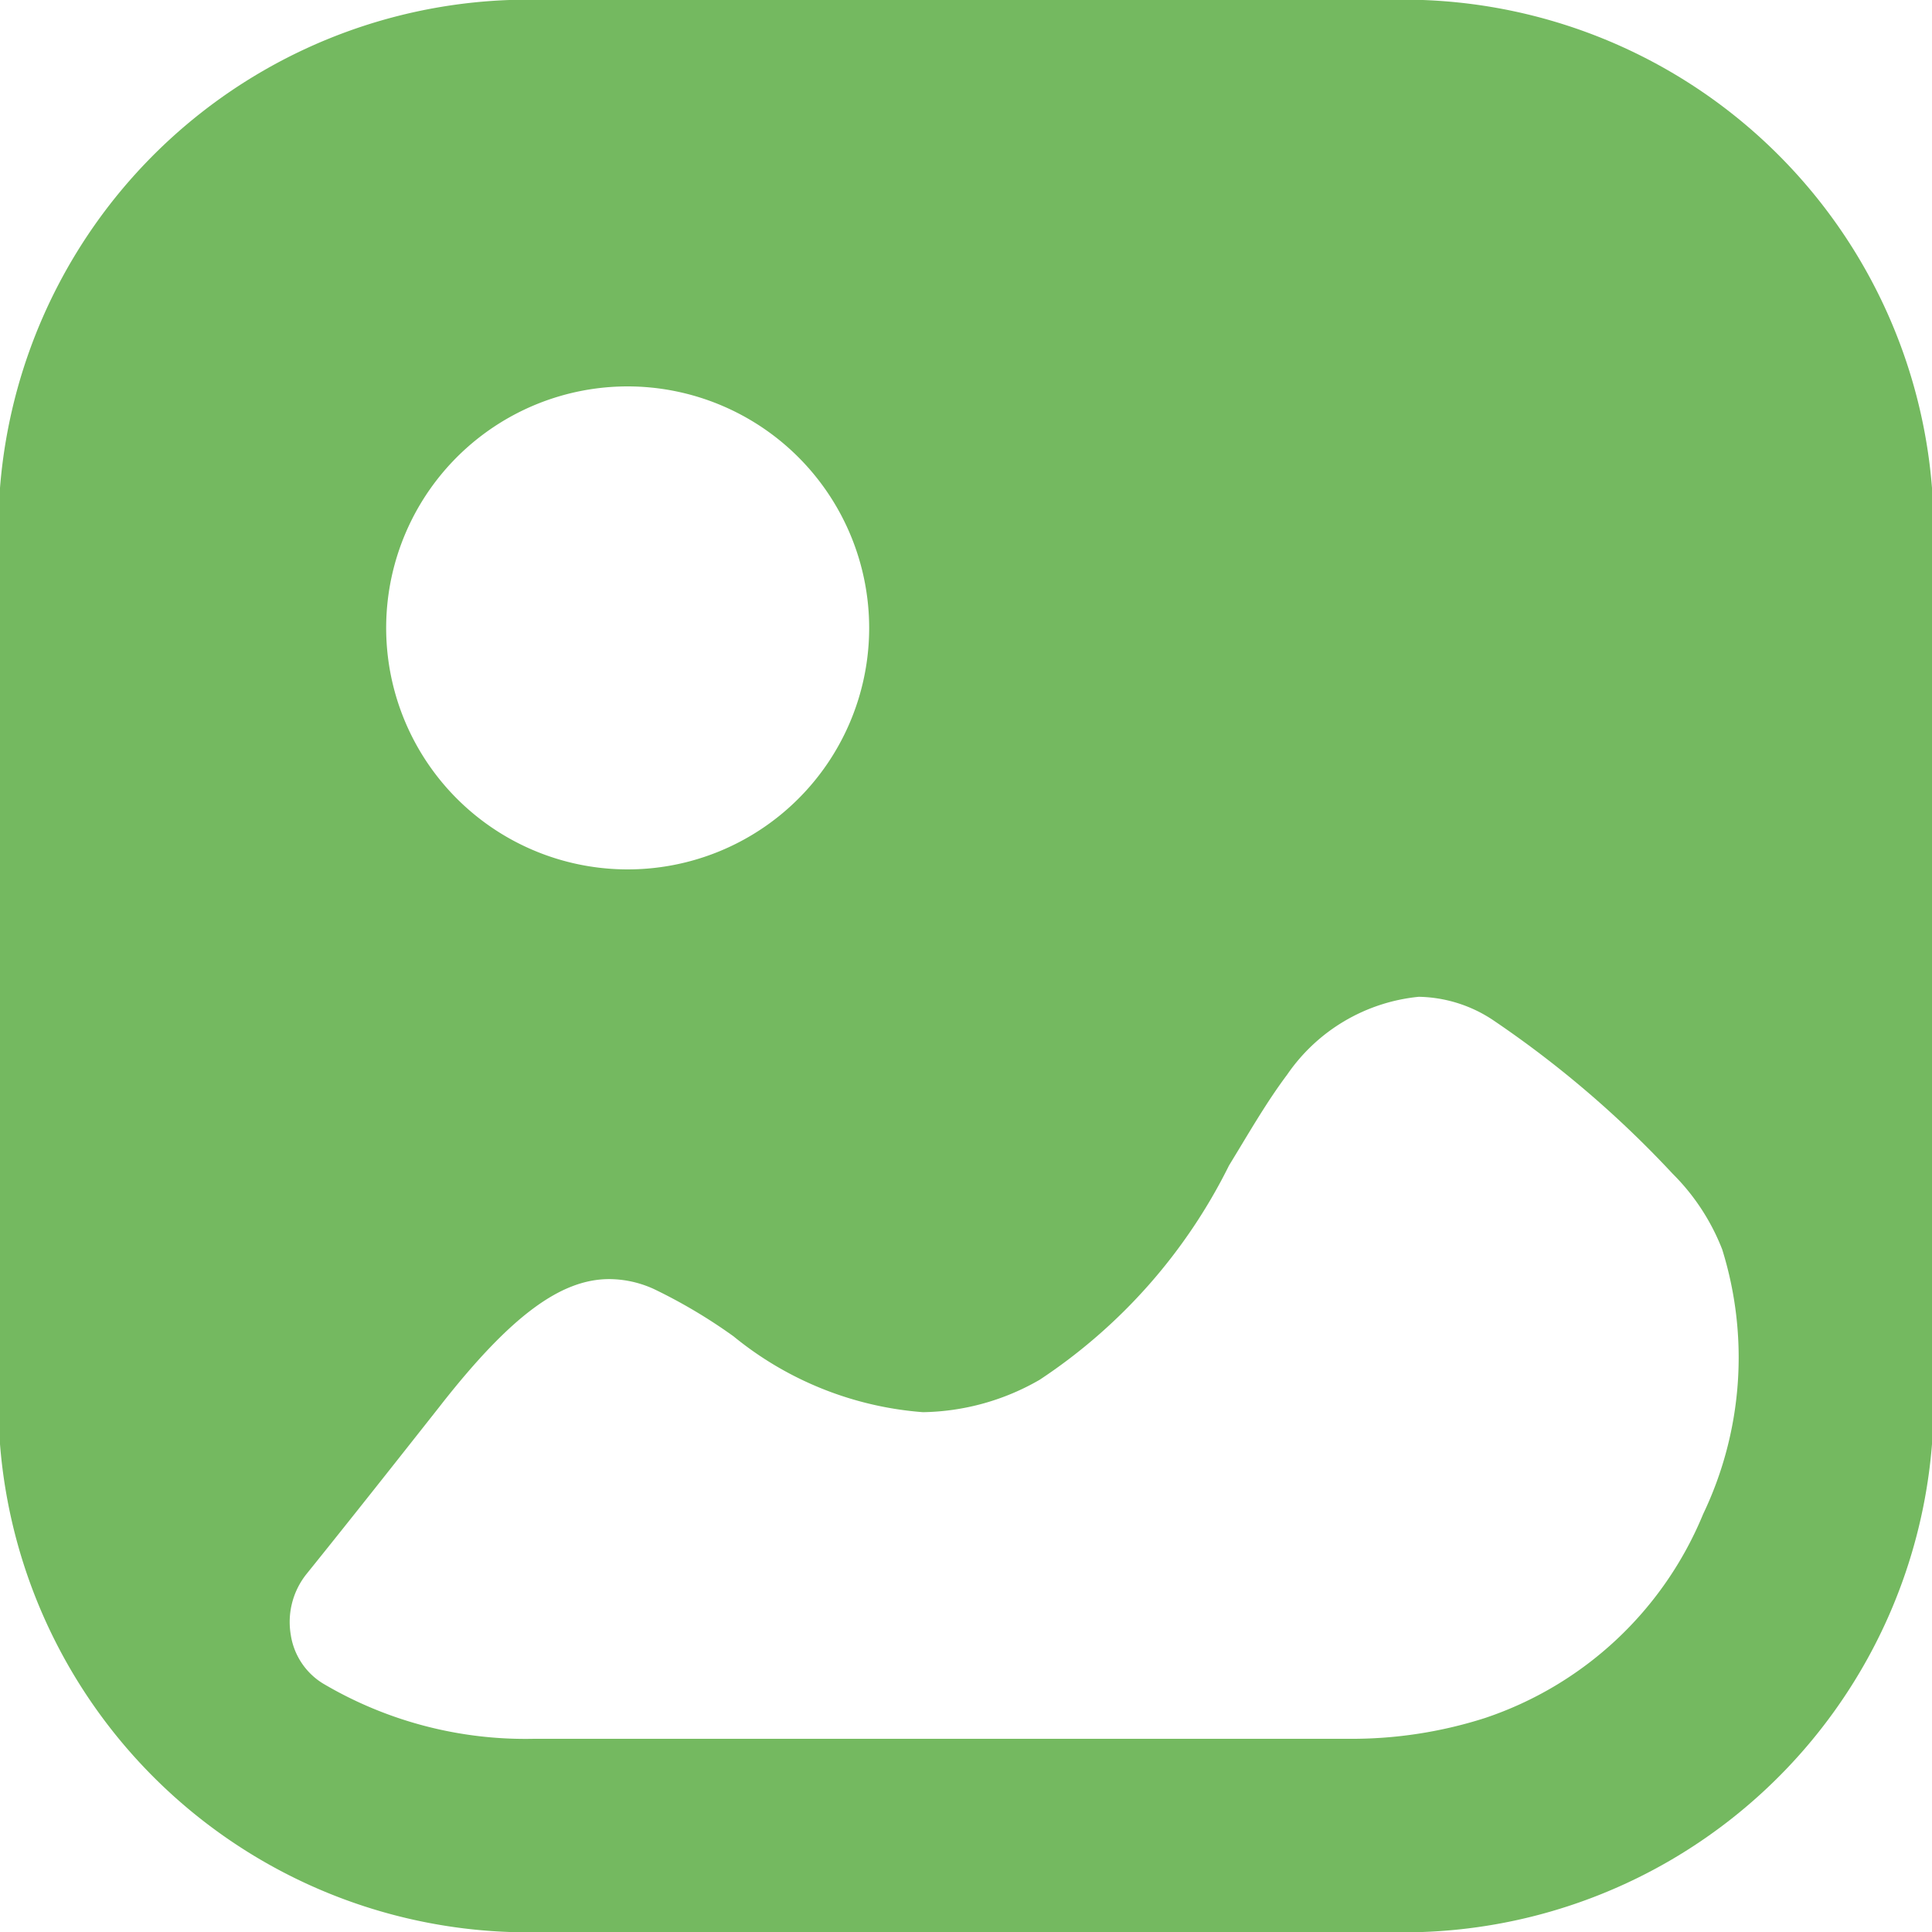 <svg xmlns="http://www.w3.org/2000/svg" width="17" height="17" viewBox="0 0 17 17">
  <g id="Iconly_Bold_Image" data-name="Iconly/Bold/Image" transform="translate(0)">
    <g id="Image">
      <path id="Image-2" data-name="Image" d="M12.183,17H4.816A4.664,4.664,0,0,1,0,11.971V5.029A4.664,4.664,0,0,1,4.816,0h7.367A4.664,4.664,0,0,1,17,5.029v6.942A4.664,4.664,0,0,1,12.183,17ZM5.361,11.255c-.427,0-.865.325-1.466,1.087l-.032.041c-.382.484-.775.982-1.166,1.467a.677.677,0,0,0-.138.538.609.609,0,0,0,.279.423A3.5,3.5,0,0,0,4.7,15.3h7.164a3.845,3.845,0,0,0,1.2-.182,3.16,3.16,0,0,0,1.922-1.795,3.192,3.192,0,0,0,.168-2.329,1.923,1.923,0,0,0-.436-.666l0,0a9.19,9.19,0,0,0-1.588-1.357,1.215,1.215,0,0,0-.646-.2,1.593,1.593,0,0,0-1.158.685c-.15.2-.281.418-.418.645l-.088.145-.006.01a4.831,4.831,0,0,1-1.666,1.885,2.114,2.114,0,0,1-1.027.285,2.988,2.988,0,0,1-1.666-.667,4.667,4.667,0,0,0-.7-.416A.952.952,0,0,0,5.361,11.255ZM5.524,3.4A2.125,2.125,0,1,0,7.648,5.525,2.127,2.127,0,0,0,5.524,3.4Z" transform="translate(0)" fill="#74b960"/>
    </g>
  </g>
</svg>
